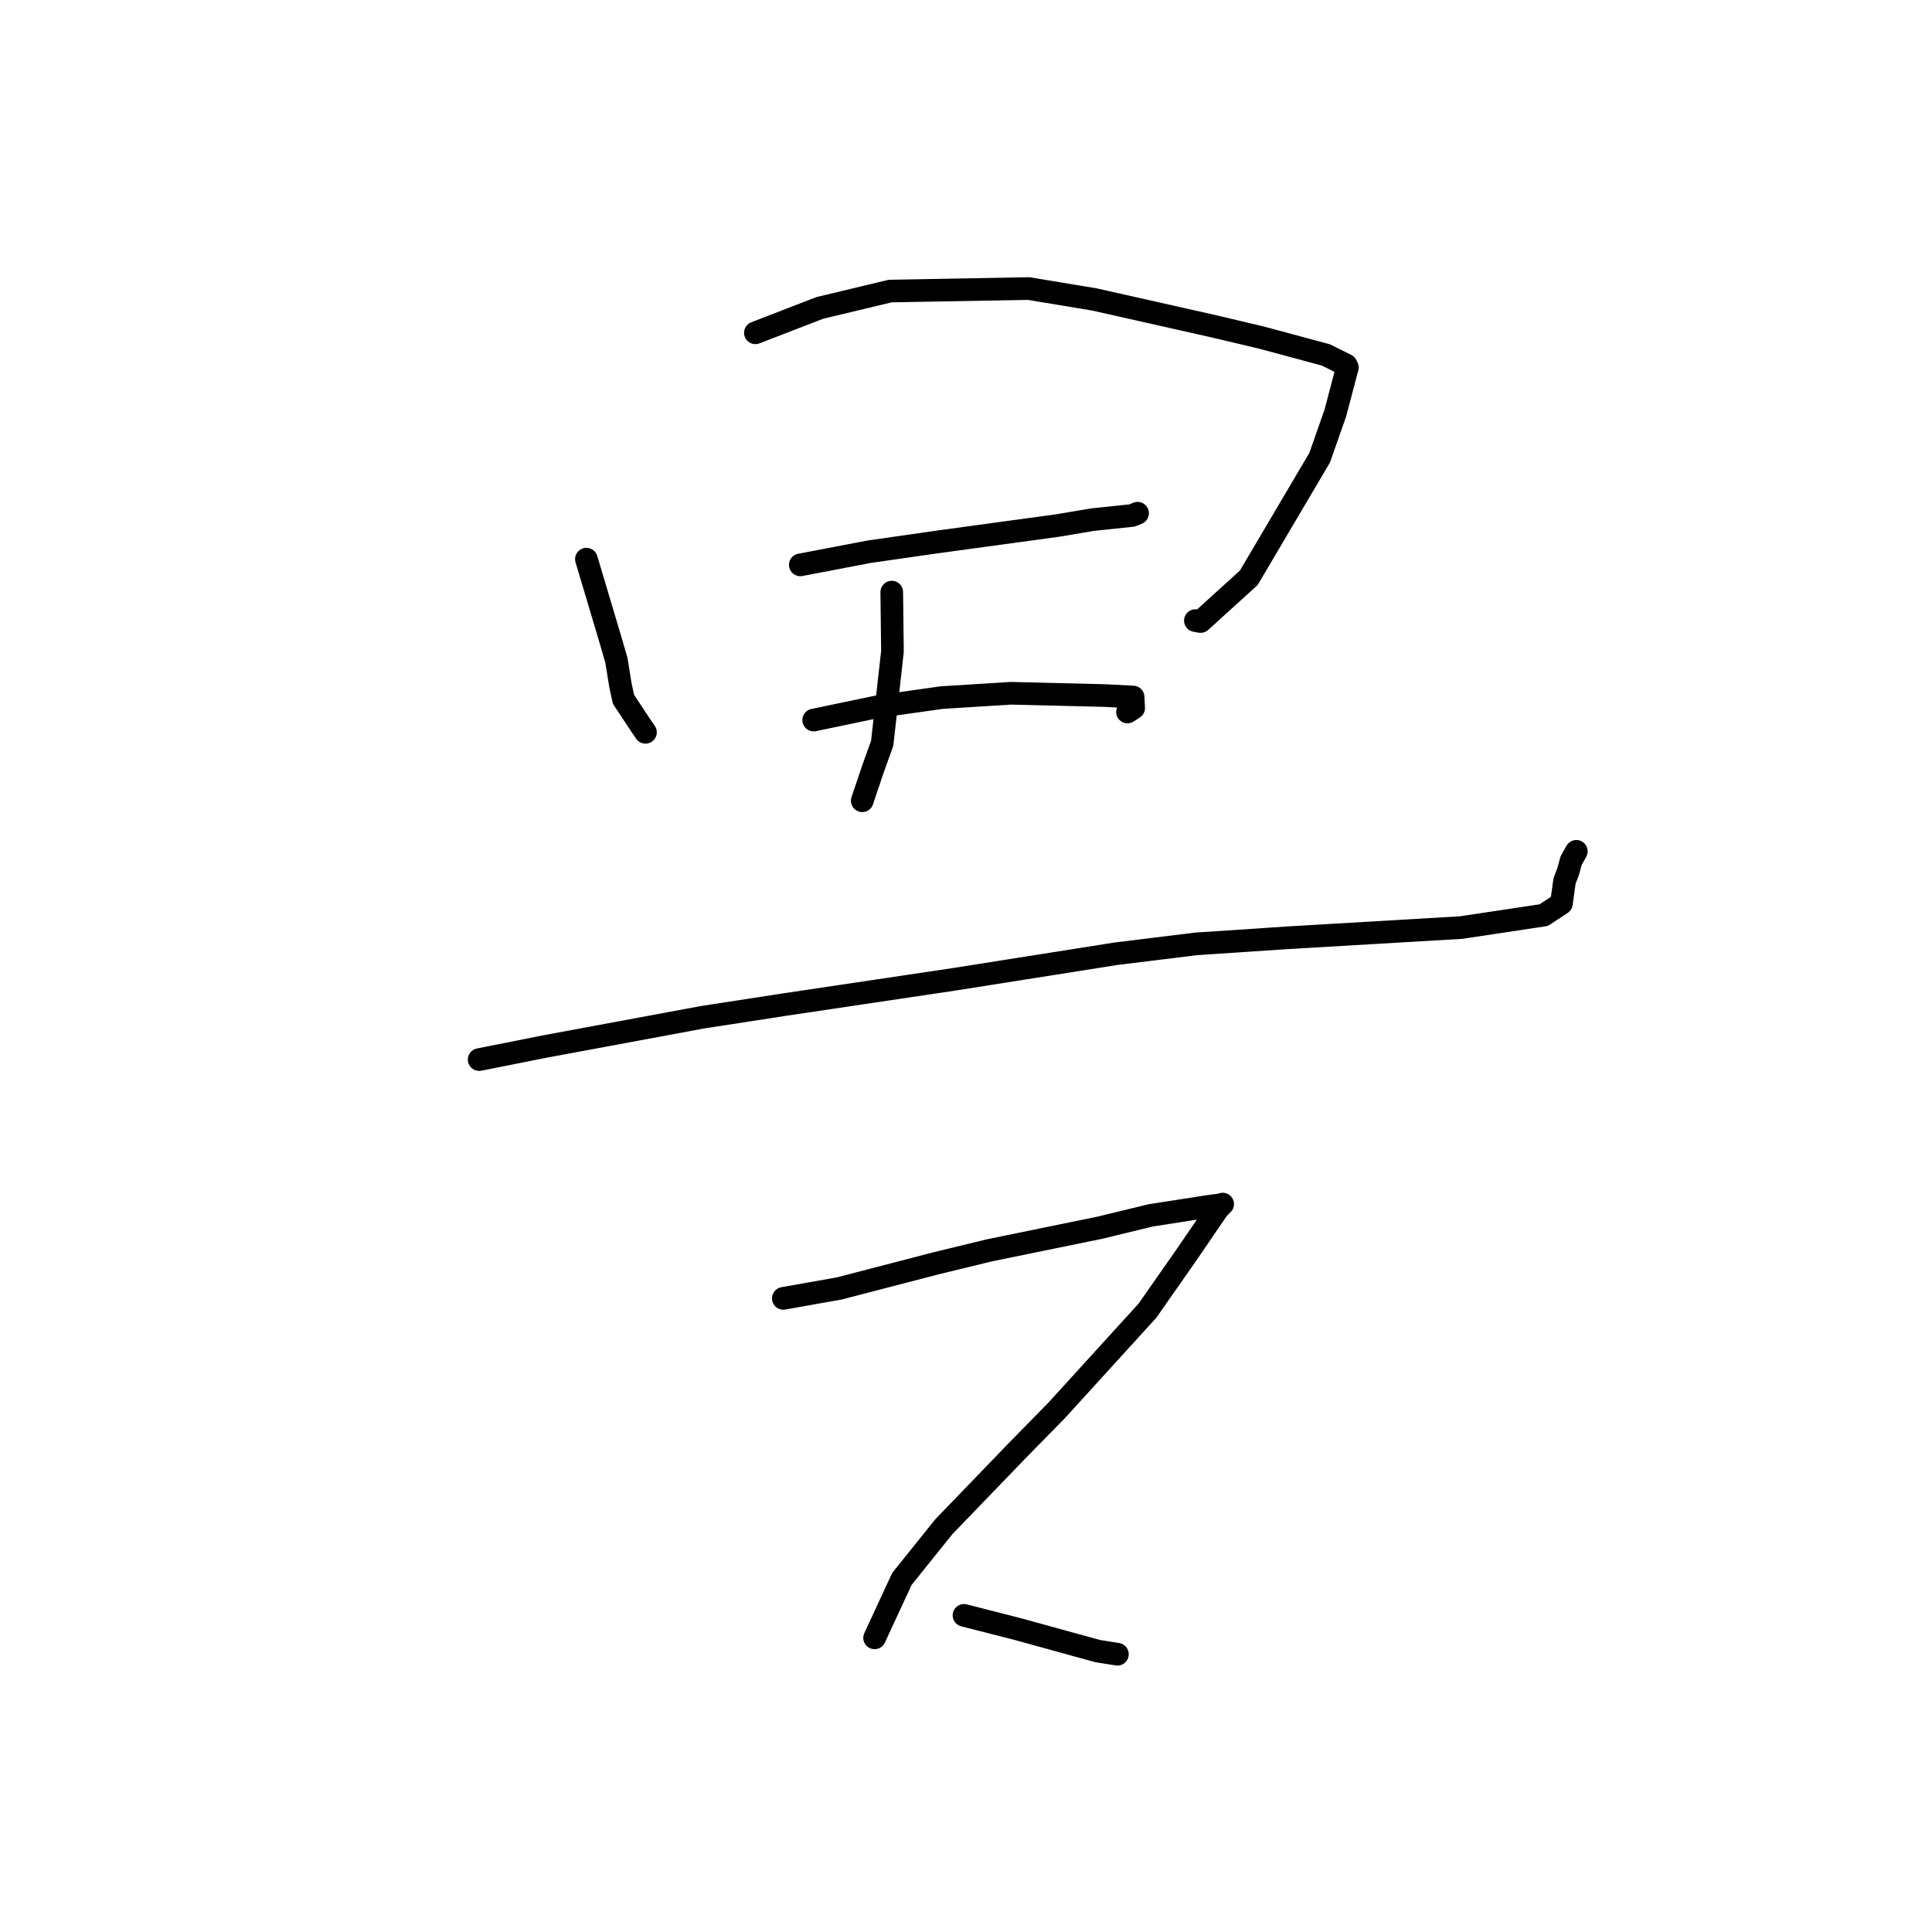 <?xml version="1.0" standalone="no"?>
    <svg width="256" height="256" xmlns="http://www.w3.org/2000/svg" version="1.1">
    <polyline stroke="black" stroke-width="3" stroke-linecap="round" fill="transparent" stroke-linejoin="round" points="77.701 74.092 80.856 84.664 81.678 87.499 82.212 90.798 82.391 91.639 82.623 92.68 84.995 96.257 85.53 97.036 " />
        <polyline stroke="black" stroke-width="3" stroke-linecap="round" fill="transparent" stroke-linejoin="round" points="100.093 44.099 108.625 40.801 117.957 38.566 136.295 38.232 145.05 39.686 160.843 43.24 167.132 44.728 175.69 47.031 178.38 48.371 178.487 48.595 178.534 48.696 178.327 49.461 176.944 54.718 174.863 60.643 165.474 76.555 159.083 82.356 158.396 82.233 " />
        <polyline stroke="black" stroke-width="3" stroke-linecap="round" fill="transparent" stroke-linejoin="round" points="118.163 78.458 118.255 86.319 116.897 98.483 115.66 101.921 114.34 105.844 114.251 106.106 " />
        <polyline stroke="black" stroke-width="3" stroke-linecap="round" fill="transparent" stroke-linejoin="round" points="106.044 74.851 115.196 73.101 124.091 71.826 140.109 69.639 144.793 68.851 149.998 68.306 150.685 68.026 150.735 68.005 " />
        <polyline stroke="black" stroke-width="3" stroke-linecap="round" fill="transparent" stroke-linejoin="round" points="107.817 95.412 116.354 93.63 124.751 92.438 133.912 91.863 146.339 92.162 150.142 92.359 150.219 93.813 149.398 94.343 " />
        <polyline stroke="black" stroke-width="3" stroke-linecap="round" fill="transparent" stroke-linejoin="round" points="63.49 140.402 72.1 138.687 93.072 134.794 103.986 133.109 126.451 129.76 147.87 126.376 158.473 125.07 170.61 124.26 193.61 122.907 204.558 121.26 206.897 119.714 207.309 116.739 207.795 115.464 208.176 114.049 208.586 113.317 208.772 112.985 208.872 112.805 " />
        <polyline stroke="black" stroke-width="3" stroke-linecap="round" fill="transparent" stroke-linejoin="round" points="103.795 172.041 111.211 170.725 124.048 167.39 131.063 165.684 145.707 162.684 152.453 161.047 159.911 159.885 161.852 159.62 161.963 159.569 162.009 159.547 161.385 160.176 157.243 166.234 152.044 173.67 140.02 186.877 134.714 192.289 125.059 202.304 119.509 209.214 116.199 216.36 115.89 217.025 " />
        <polyline stroke="black" stroke-width="3" stroke-linecap="round" fill="transparent" stroke-linejoin="round" points="127.735 214.042 134.974 215.893 145.426 218.775 147.665 219.132 148.021 219.188 148.064 219.195 " />
        </svg>